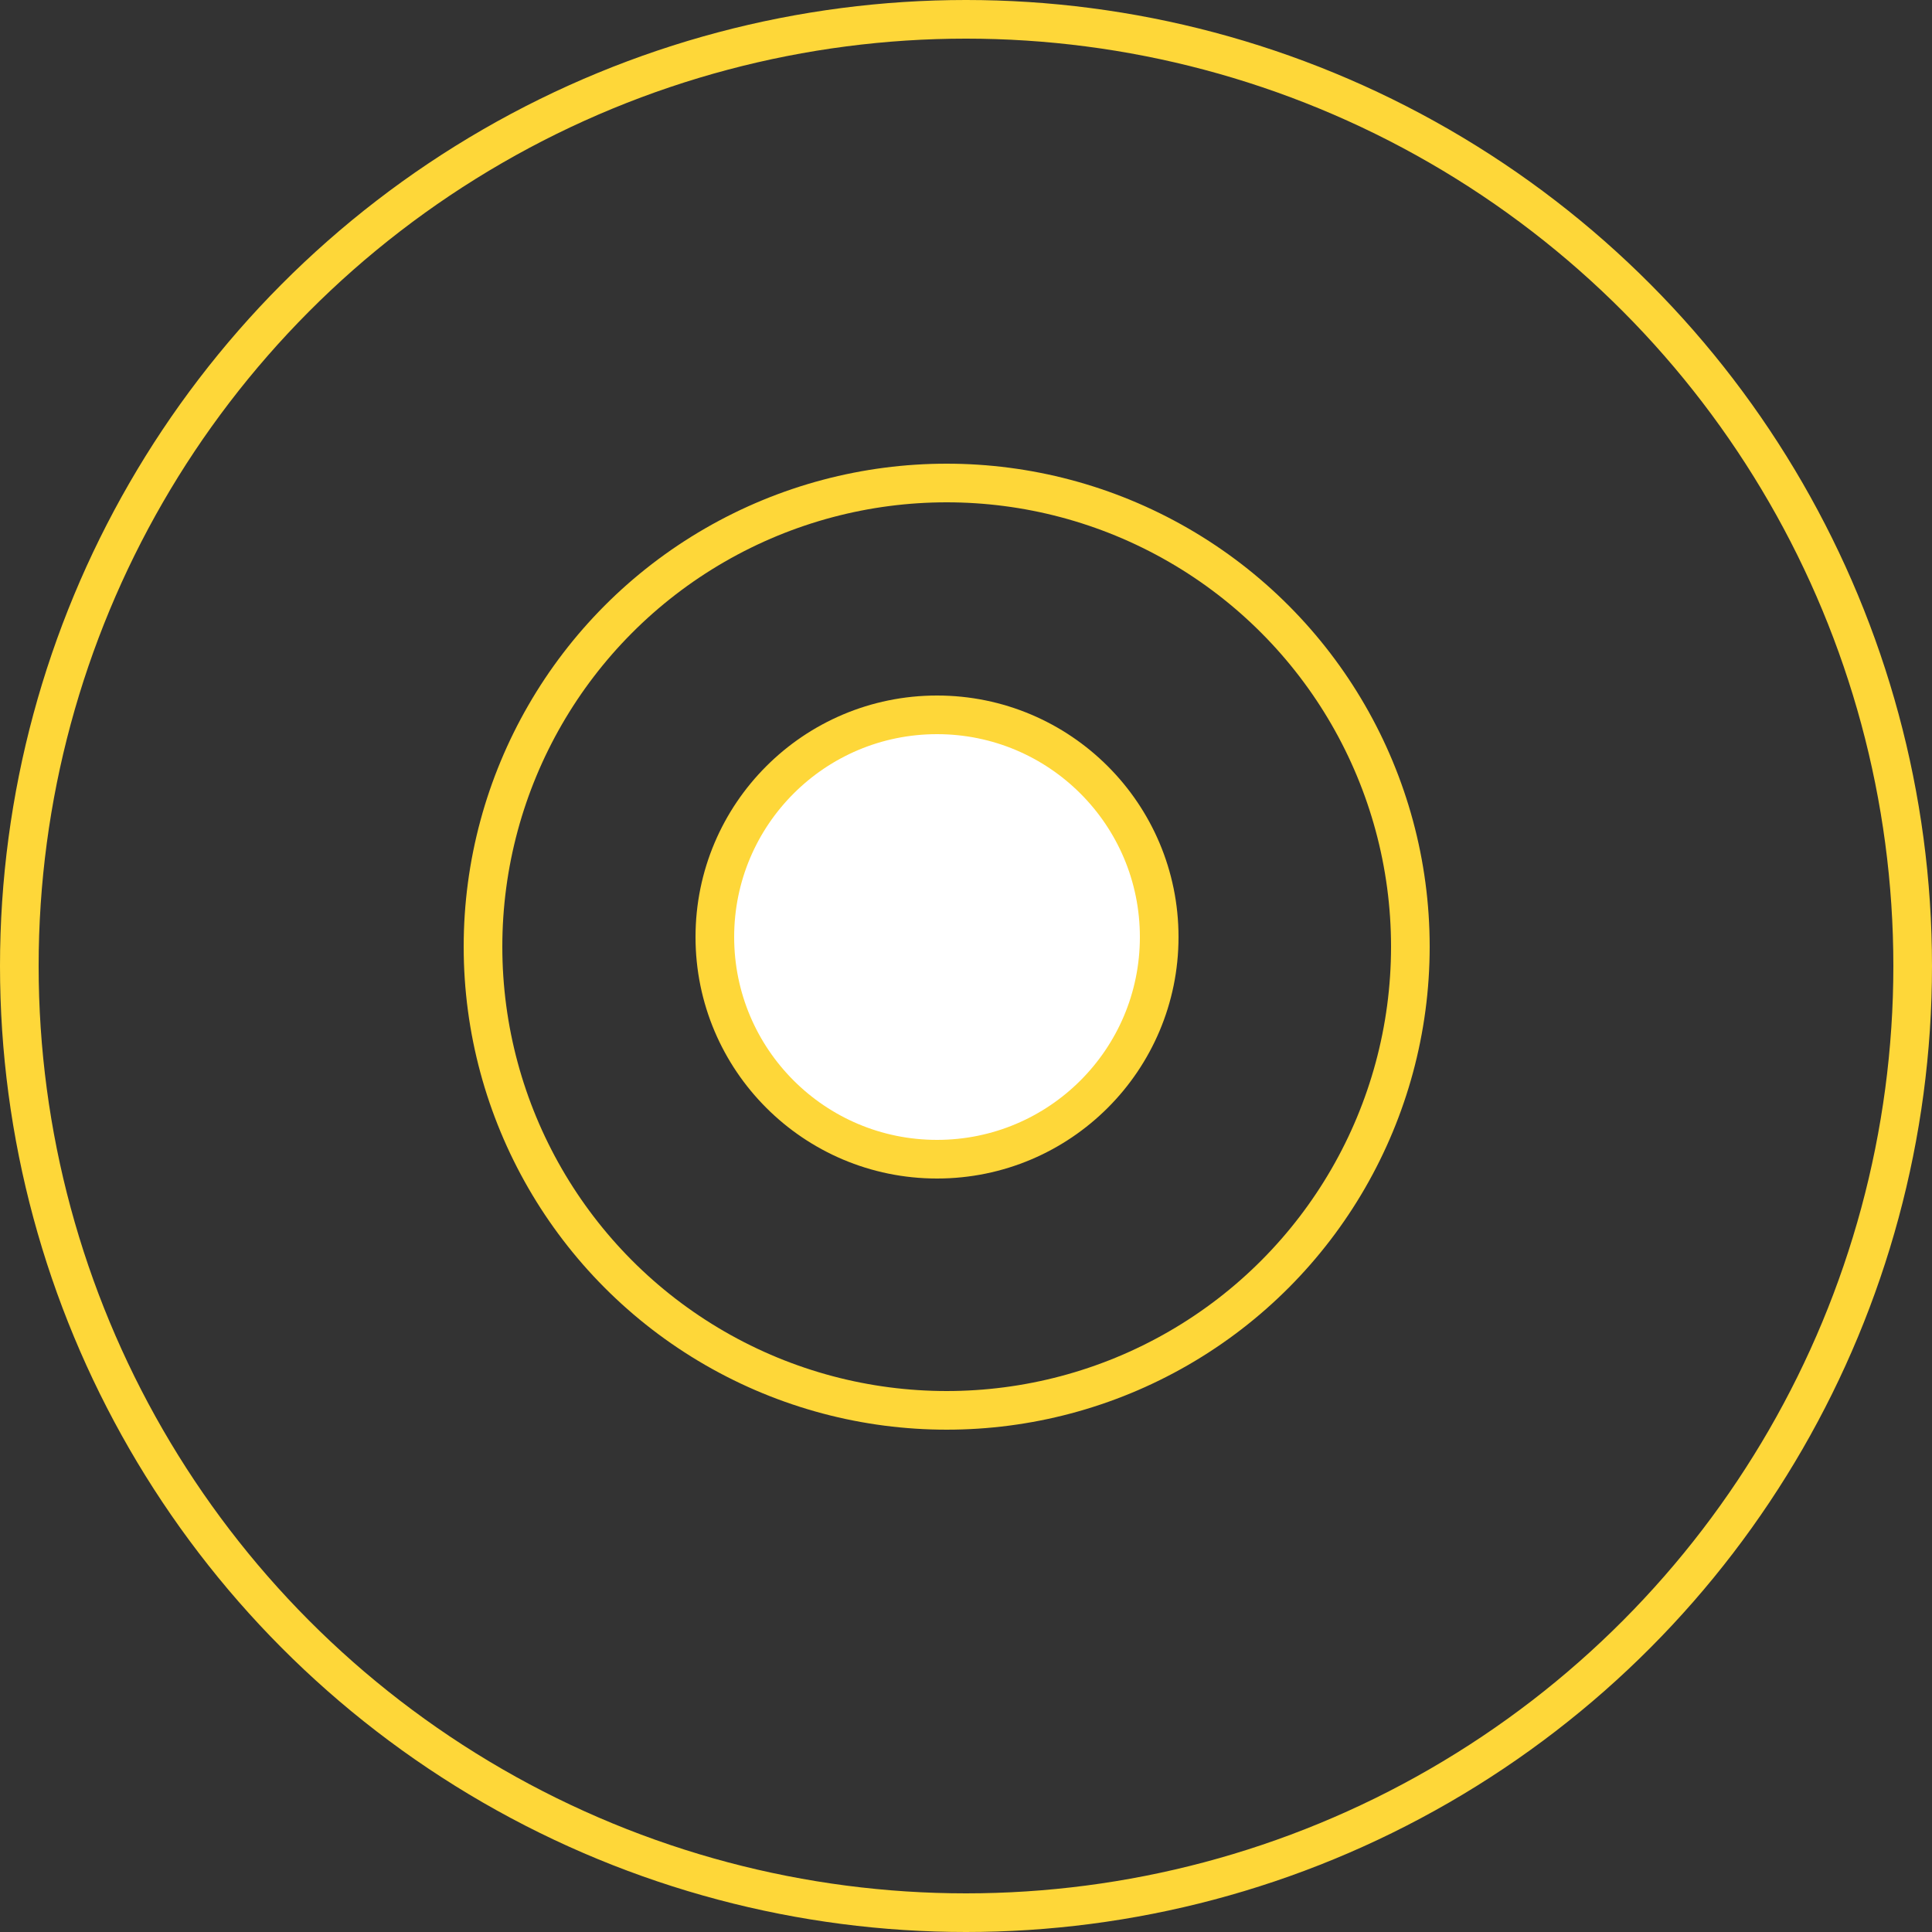 <svg width="50" height="50" viewBox="0 0 50 50" fill="none" xmlns="http://www.w3.org/2000/svg">
<rect x="0" y="0" width="50" height="50" fill="#333333" stroke="none"/>
<circle cx="25" cy="25" r="24.5" stroke="#FED739"/>
<circle cx="24.5" cy="24.5" r="12" stroke="#FED739"/>
<circle cx="24.25" cy="24.25" r="5.75" fill="white" stroke="#FED739"/>
</svg>
